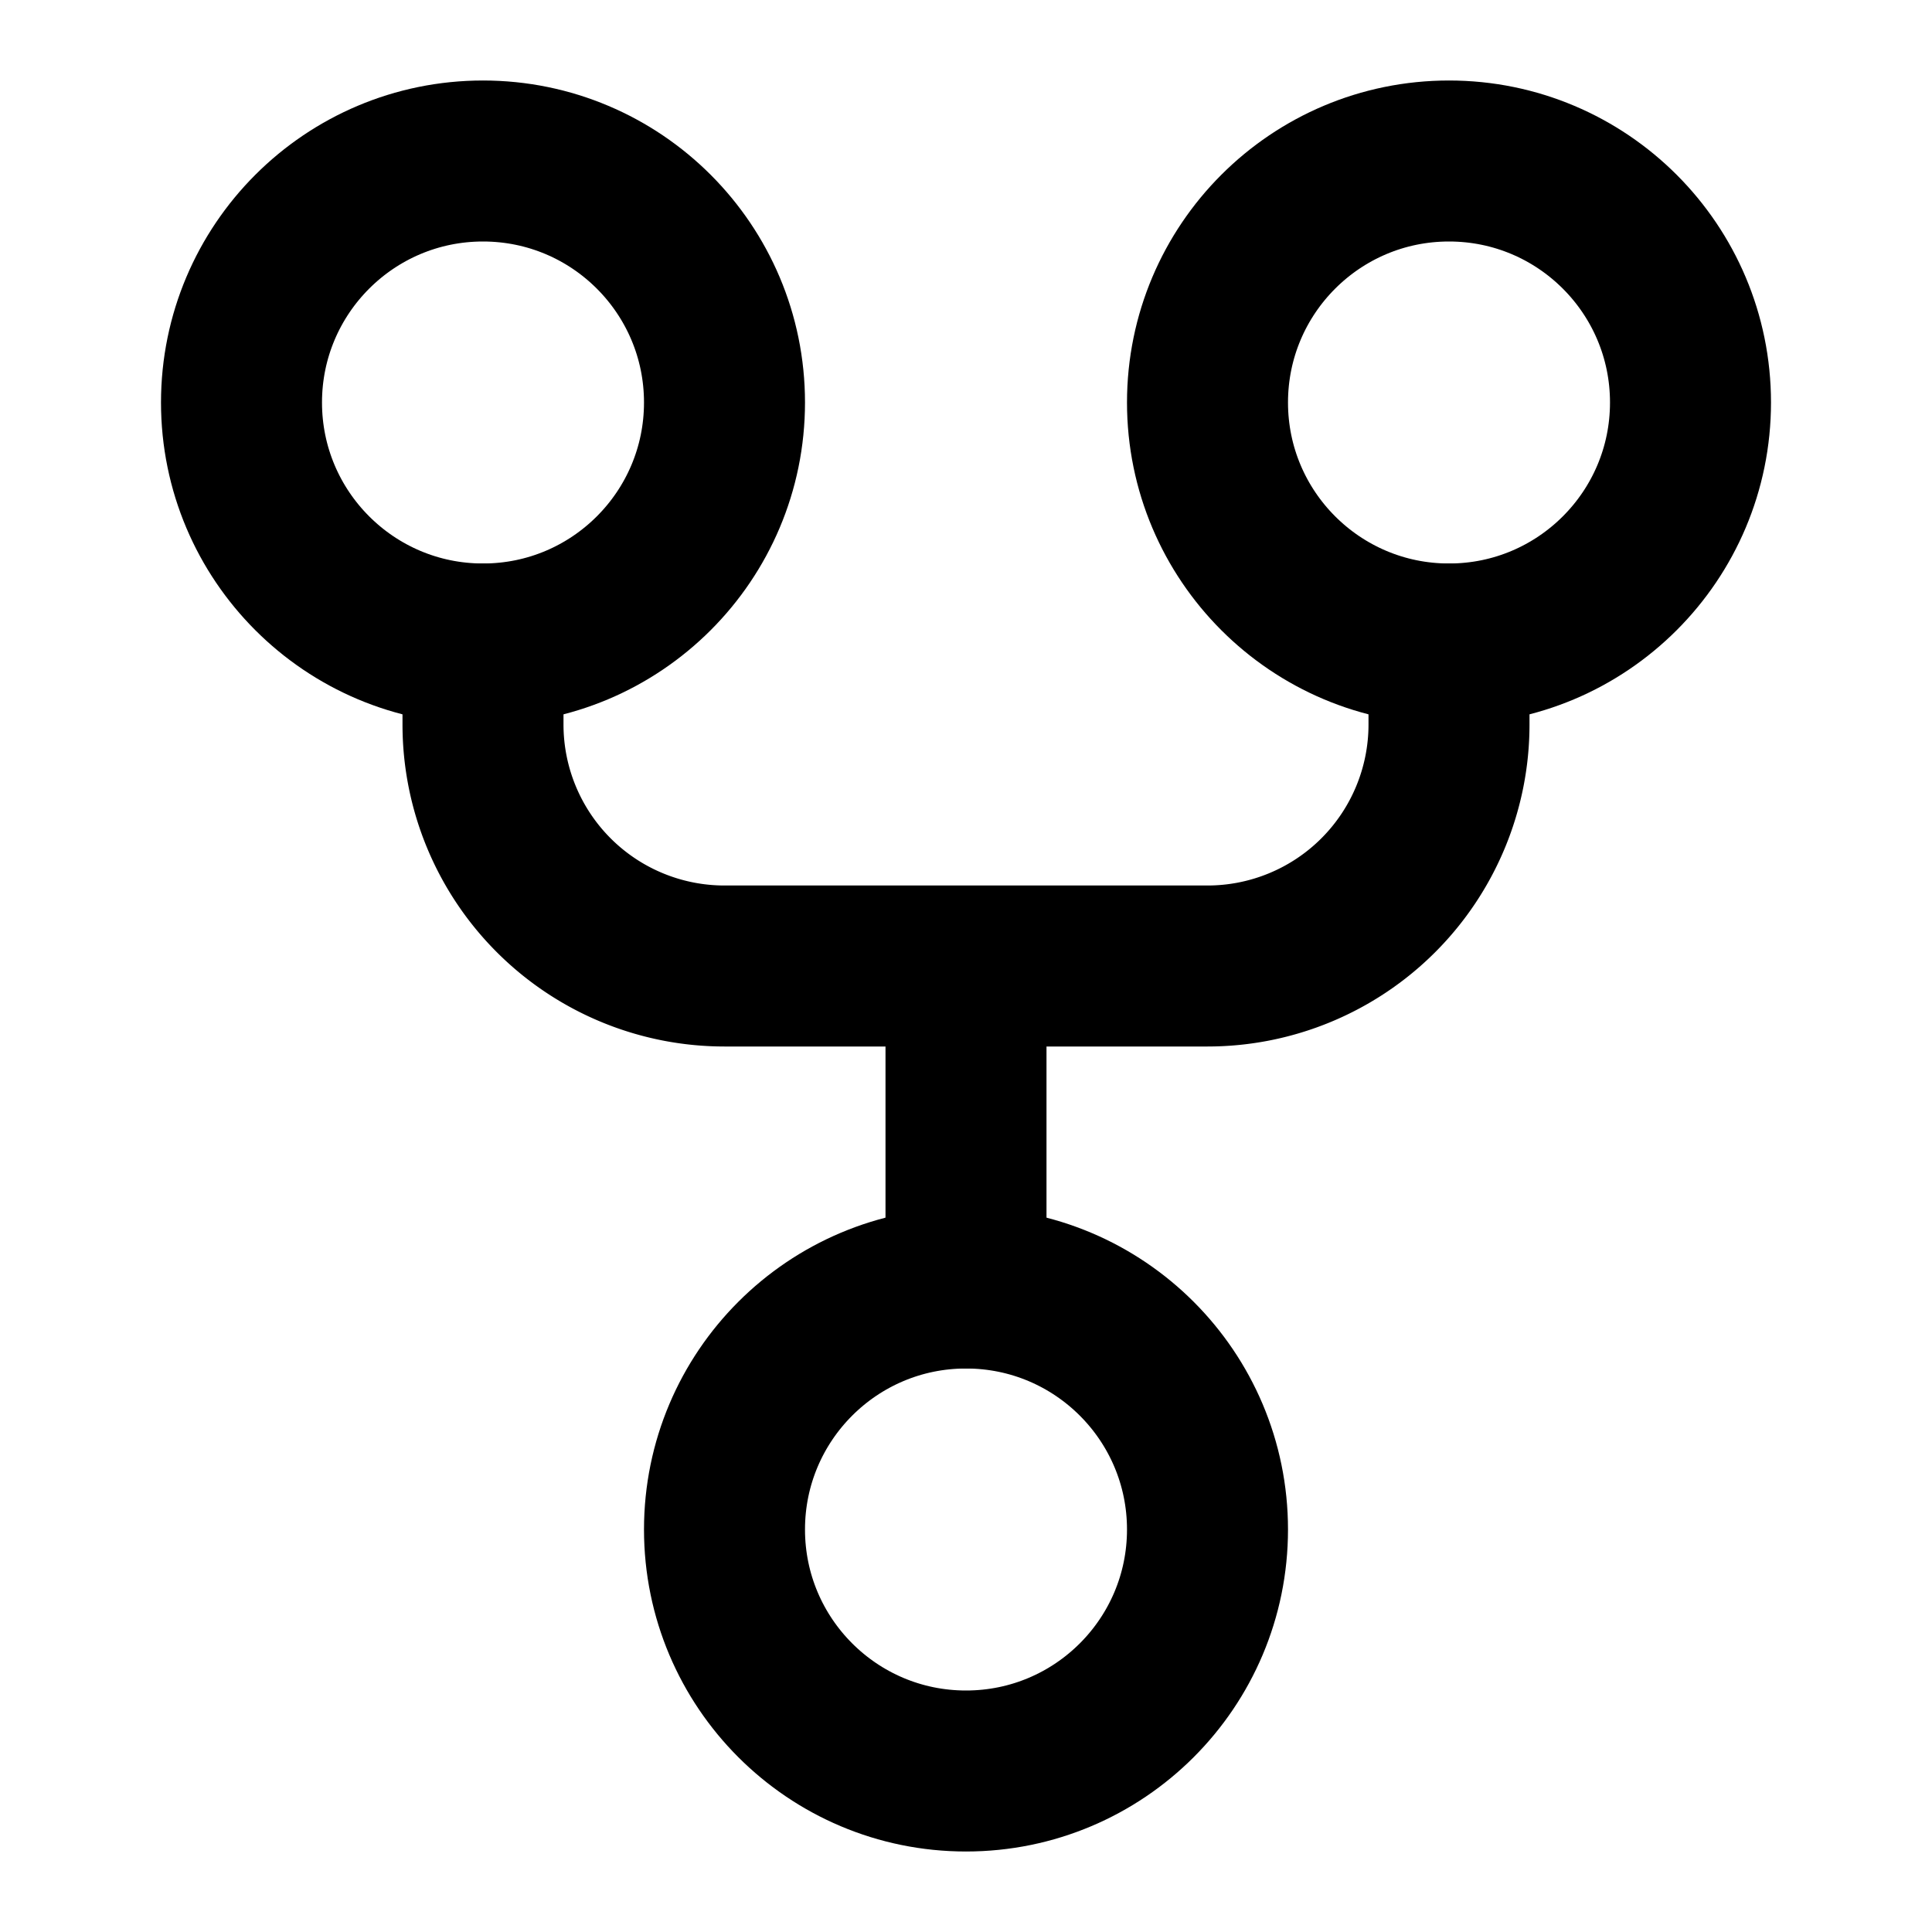 <svg xmlns="http://www.w3.org/2000/svg" width="1em" height="1em" viewBox="0 0 24 24"><g fill="none" stroke="currentColor" stroke-linecap="round" stroke-linejoin="round" stroke-width="2"><circle cx="6" cy="5" r="3"/><circle cx="18" cy="5" r="3"/><circle cx="12" cy="19" r="3"/><path d="M6 8v1a3 3 0 0 0 3 3h6a3 3 0 0 0 3-3V8m-6 4v4"/></g></svg>
